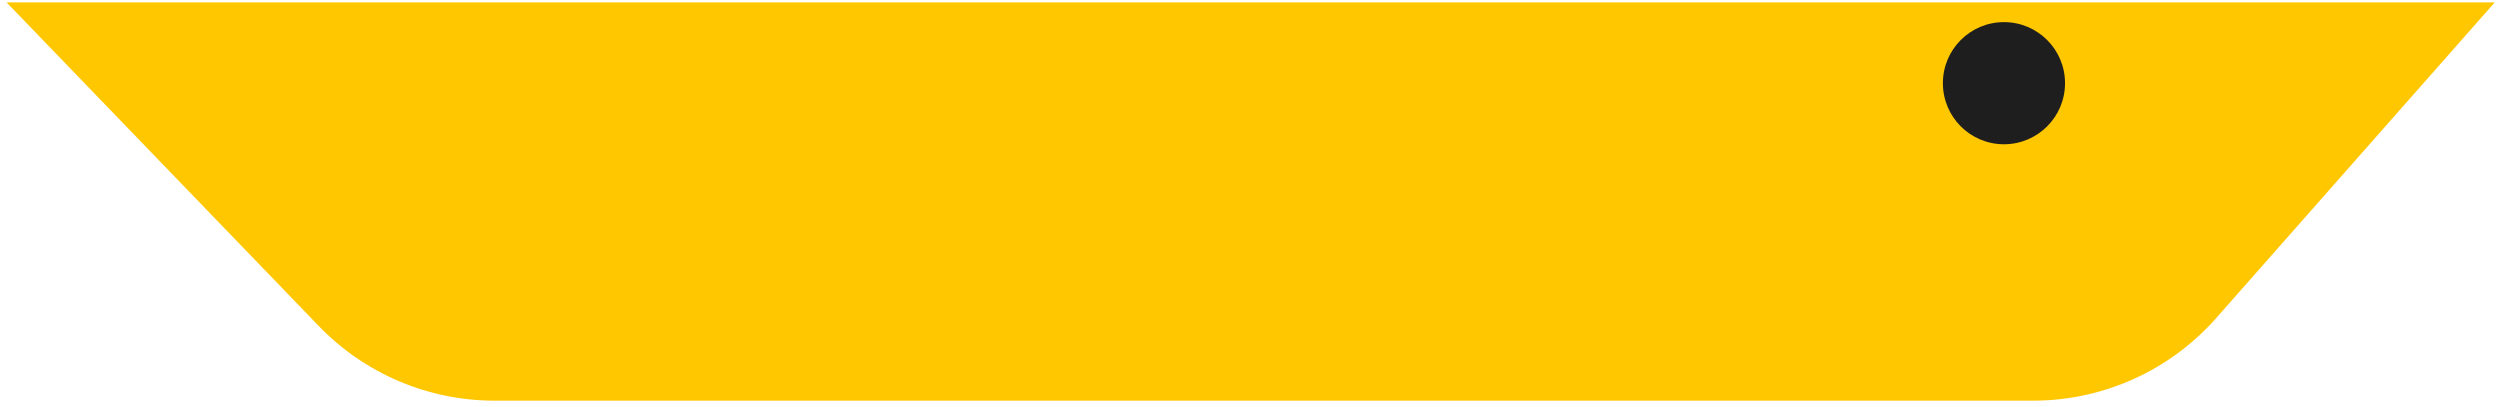 <svg width="307" height="50" viewBox="0 0 307 50" fill="none" xmlns="http://www.w3.org/2000/svg">
<path d="M0.804 0.291H306.357L272.157 39.051C266.462 45.505 258.27 49.202 249.662 49.202H60.732C52.589 49.202 44.795 45.892 39.141 40.031L0.804 0.291Z" fill="#FFC700"/>
<circle cx="246.086" cy="10.216" r="7.5" fill="#1E1E1E"/>
</svg>
